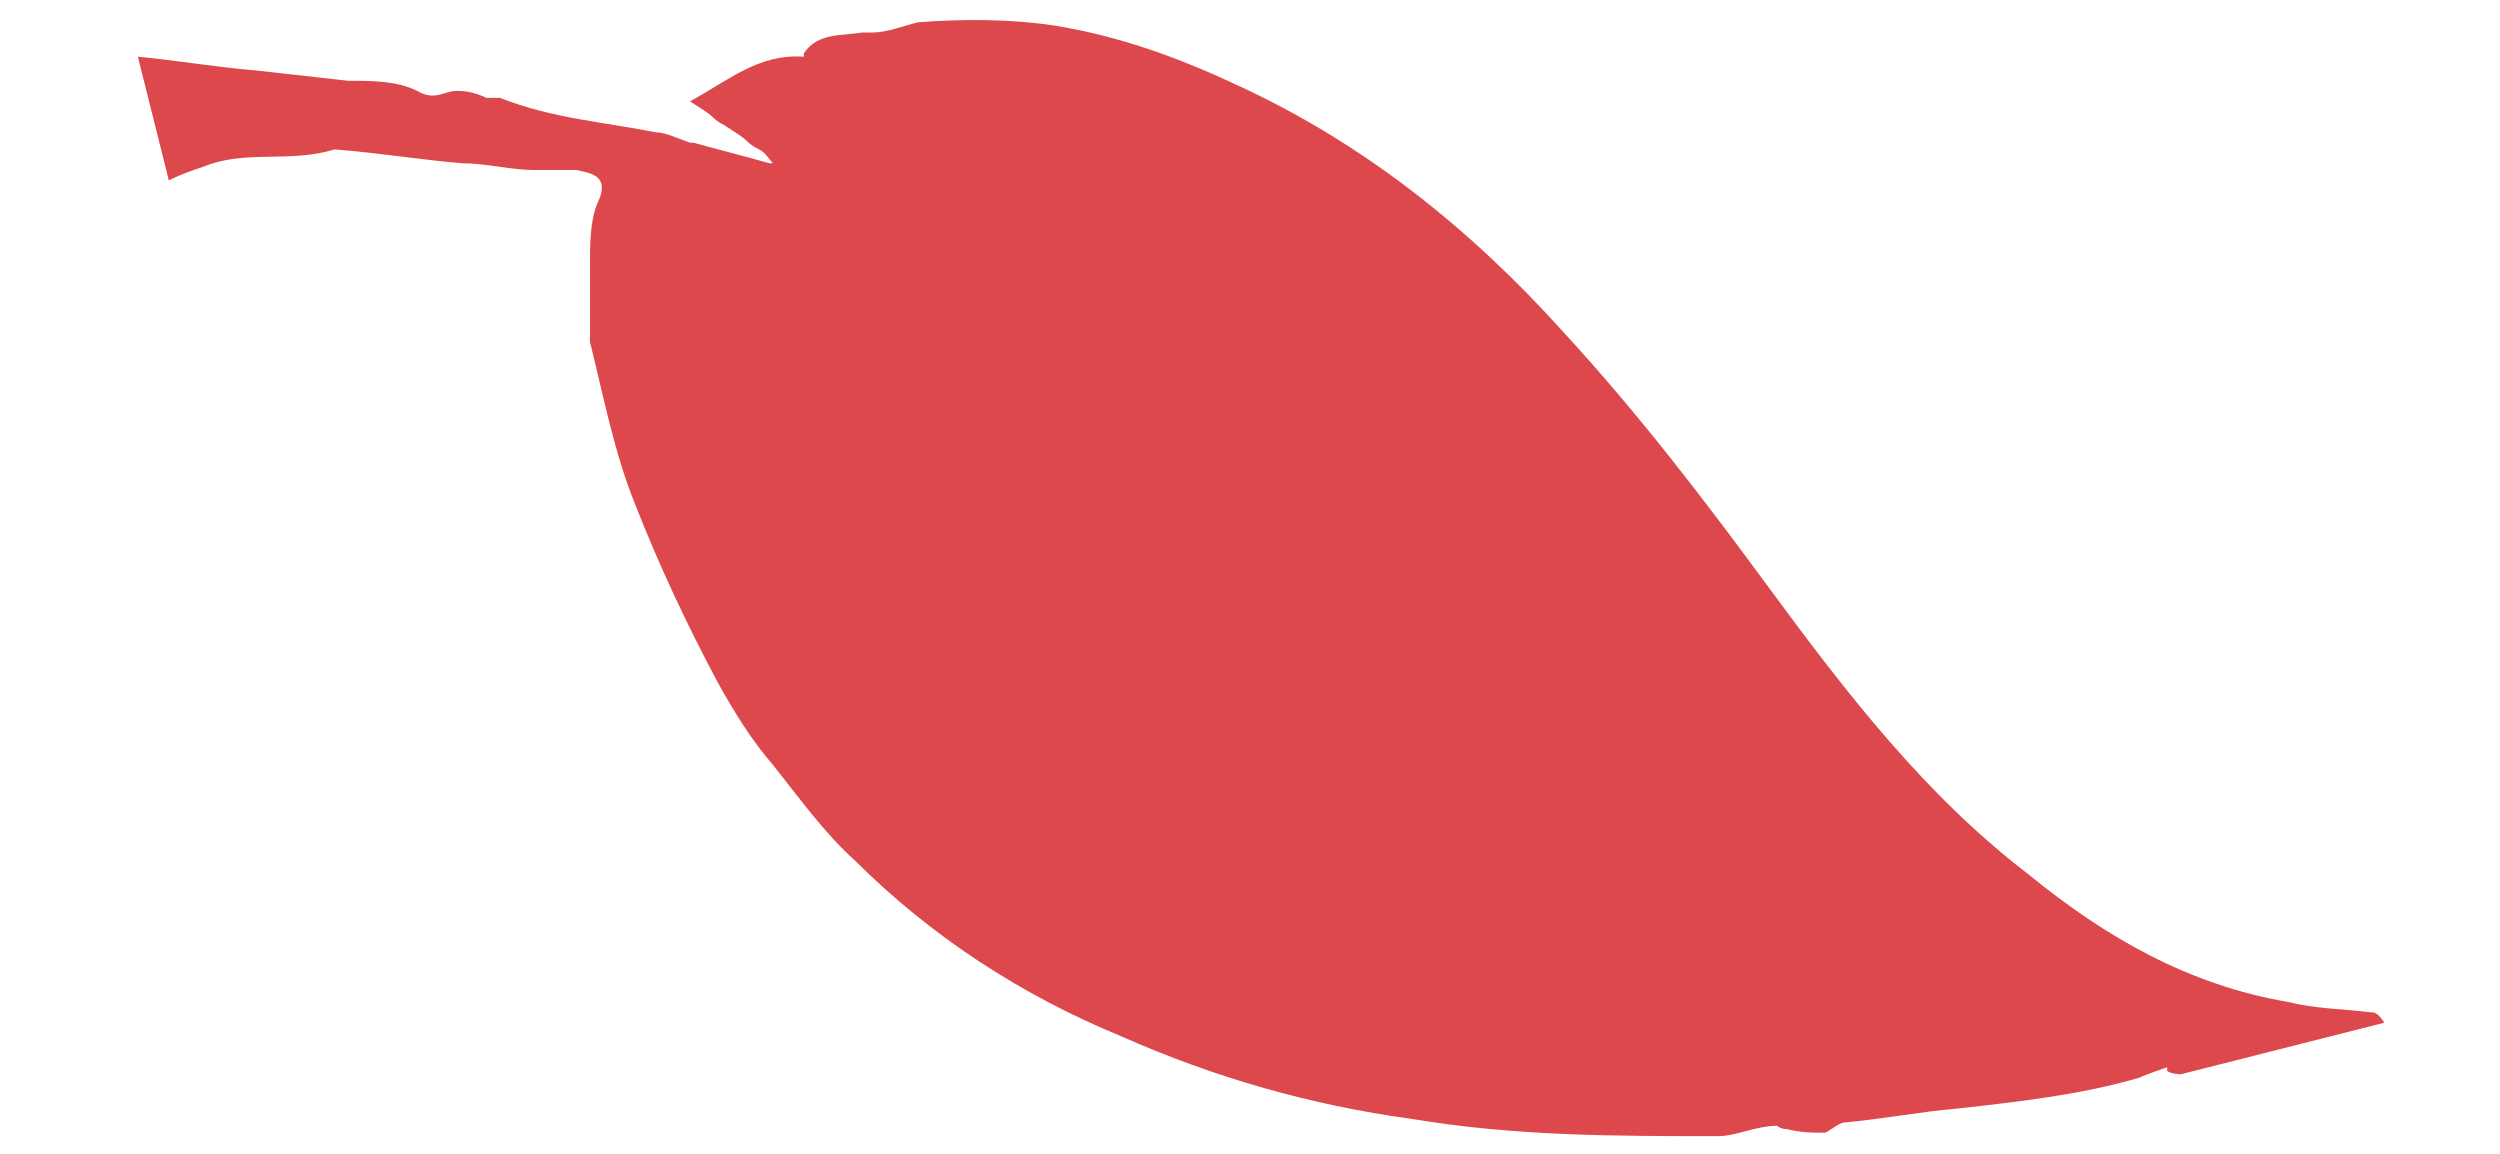 <svg width="13" height="6" viewBox="0 0 13 6" fill="none" xmlns="http://www.w3.org/2000/svg">
<path d="M11.269 5.55C11.269 5.55 11.161 5.586 11.125 5.604C10.82 5.693 10.497 5.729 10.174 5.765C9.977 5.782 9.797 5.818 9.6 5.836C9.564 5.836 9.528 5.872 9.492 5.89C9.492 5.89 9.492 5.89 9.474 5.89C9.42 5.89 9.367 5.89 9.295 5.872C9.295 5.872 9.259 5.872 9.241 5.854C9.133 5.854 9.026 5.908 8.936 5.908C8.397 5.908 7.877 5.908 7.339 5.818C6.818 5.747 6.316 5.604 5.831 5.389C5.311 5.175 4.844 4.871 4.449 4.478C4.288 4.334 4.162 4.156 4.019 3.977C3.911 3.852 3.821 3.709 3.732 3.548C3.57 3.244 3.427 2.94 3.301 2.618C3.193 2.35 3.139 2.064 3.068 1.778C3.068 1.743 3.068 1.707 3.068 1.689C3.068 1.582 3.068 1.474 3.068 1.385C3.068 1.278 3.068 1.153 3.104 1.063C3.175 0.92 3.086 0.902 2.996 0.884C2.996 0.884 2.996 0.884 2.978 0.884H2.942C2.942 0.884 2.906 0.884 2.888 0.884C2.852 0.884 2.834 0.884 2.798 0.884C2.798 0.884 2.798 0.884 2.781 0.884C2.655 0.884 2.529 0.849 2.404 0.849C2.188 0.831 1.973 0.795 1.74 0.777C1.506 0.849 1.273 0.777 1.058 0.867C1.004 0.885 0.95 0.902 0.878 0.938L0.717 0.295C0.914 0.313 1.112 0.348 1.327 0.366C1.488 0.384 1.65 0.402 1.811 0.42C1.937 0.42 2.063 0.42 2.17 0.473C2.26 0.527 2.314 0.473 2.368 0.473C2.368 0.473 2.368 0.473 2.386 0.473C2.44 0.473 2.493 0.491 2.529 0.509C2.547 0.509 2.583 0.509 2.601 0.509C2.87 0.616 3.139 0.634 3.409 0.688C3.462 0.688 3.534 0.724 3.588 0.742C3.588 0.742 3.588 0.742 3.606 0.742C3.732 0.777 3.875 0.813 4.001 0.849C4.001 0.849 4.001 0.849 4.019 0.849C4.001 0.831 3.983 0.795 3.947 0.777C3.947 0.777 3.911 0.759 3.893 0.742C3.857 0.706 3.821 0.688 3.768 0.652C3.768 0.652 3.732 0.634 3.714 0.616C3.678 0.581 3.642 0.563 3.588 0.527C3.785 0.42 3.947 0.277 4.18 0.295C4.18 0.295 4.18 0.295 4.18 0.277C4.252 0.169 4.378 0.187 4.485 0.169C4.485 0.169 4.521 0.169 4.539 0.169C4.611 0.169 4.701 0.134 4.772 0.116C5.006 0.098 5.257 0.098 5.49 0.134C5.813 0.187 6.118 0.295 6.423 0.438C7.087 0.741 7.644 1.188 8.128 1.725C8.523 2.154 8.864 2.601 9.205 3.065C9.6 3.602 10.013 4.138 10.551 4.549C10.946 4.871 11.376 5.121 11.897 5.21C12.04 5.246 12.184 5.246 12.328 5.264C12.345 5.264 12.363 5.264 12.399 5.318L11.341 5.586C11.341 5.586 11.287 5.586 11.269 5.568V5.55Z" fill="#DD484D"/>
</svg>
